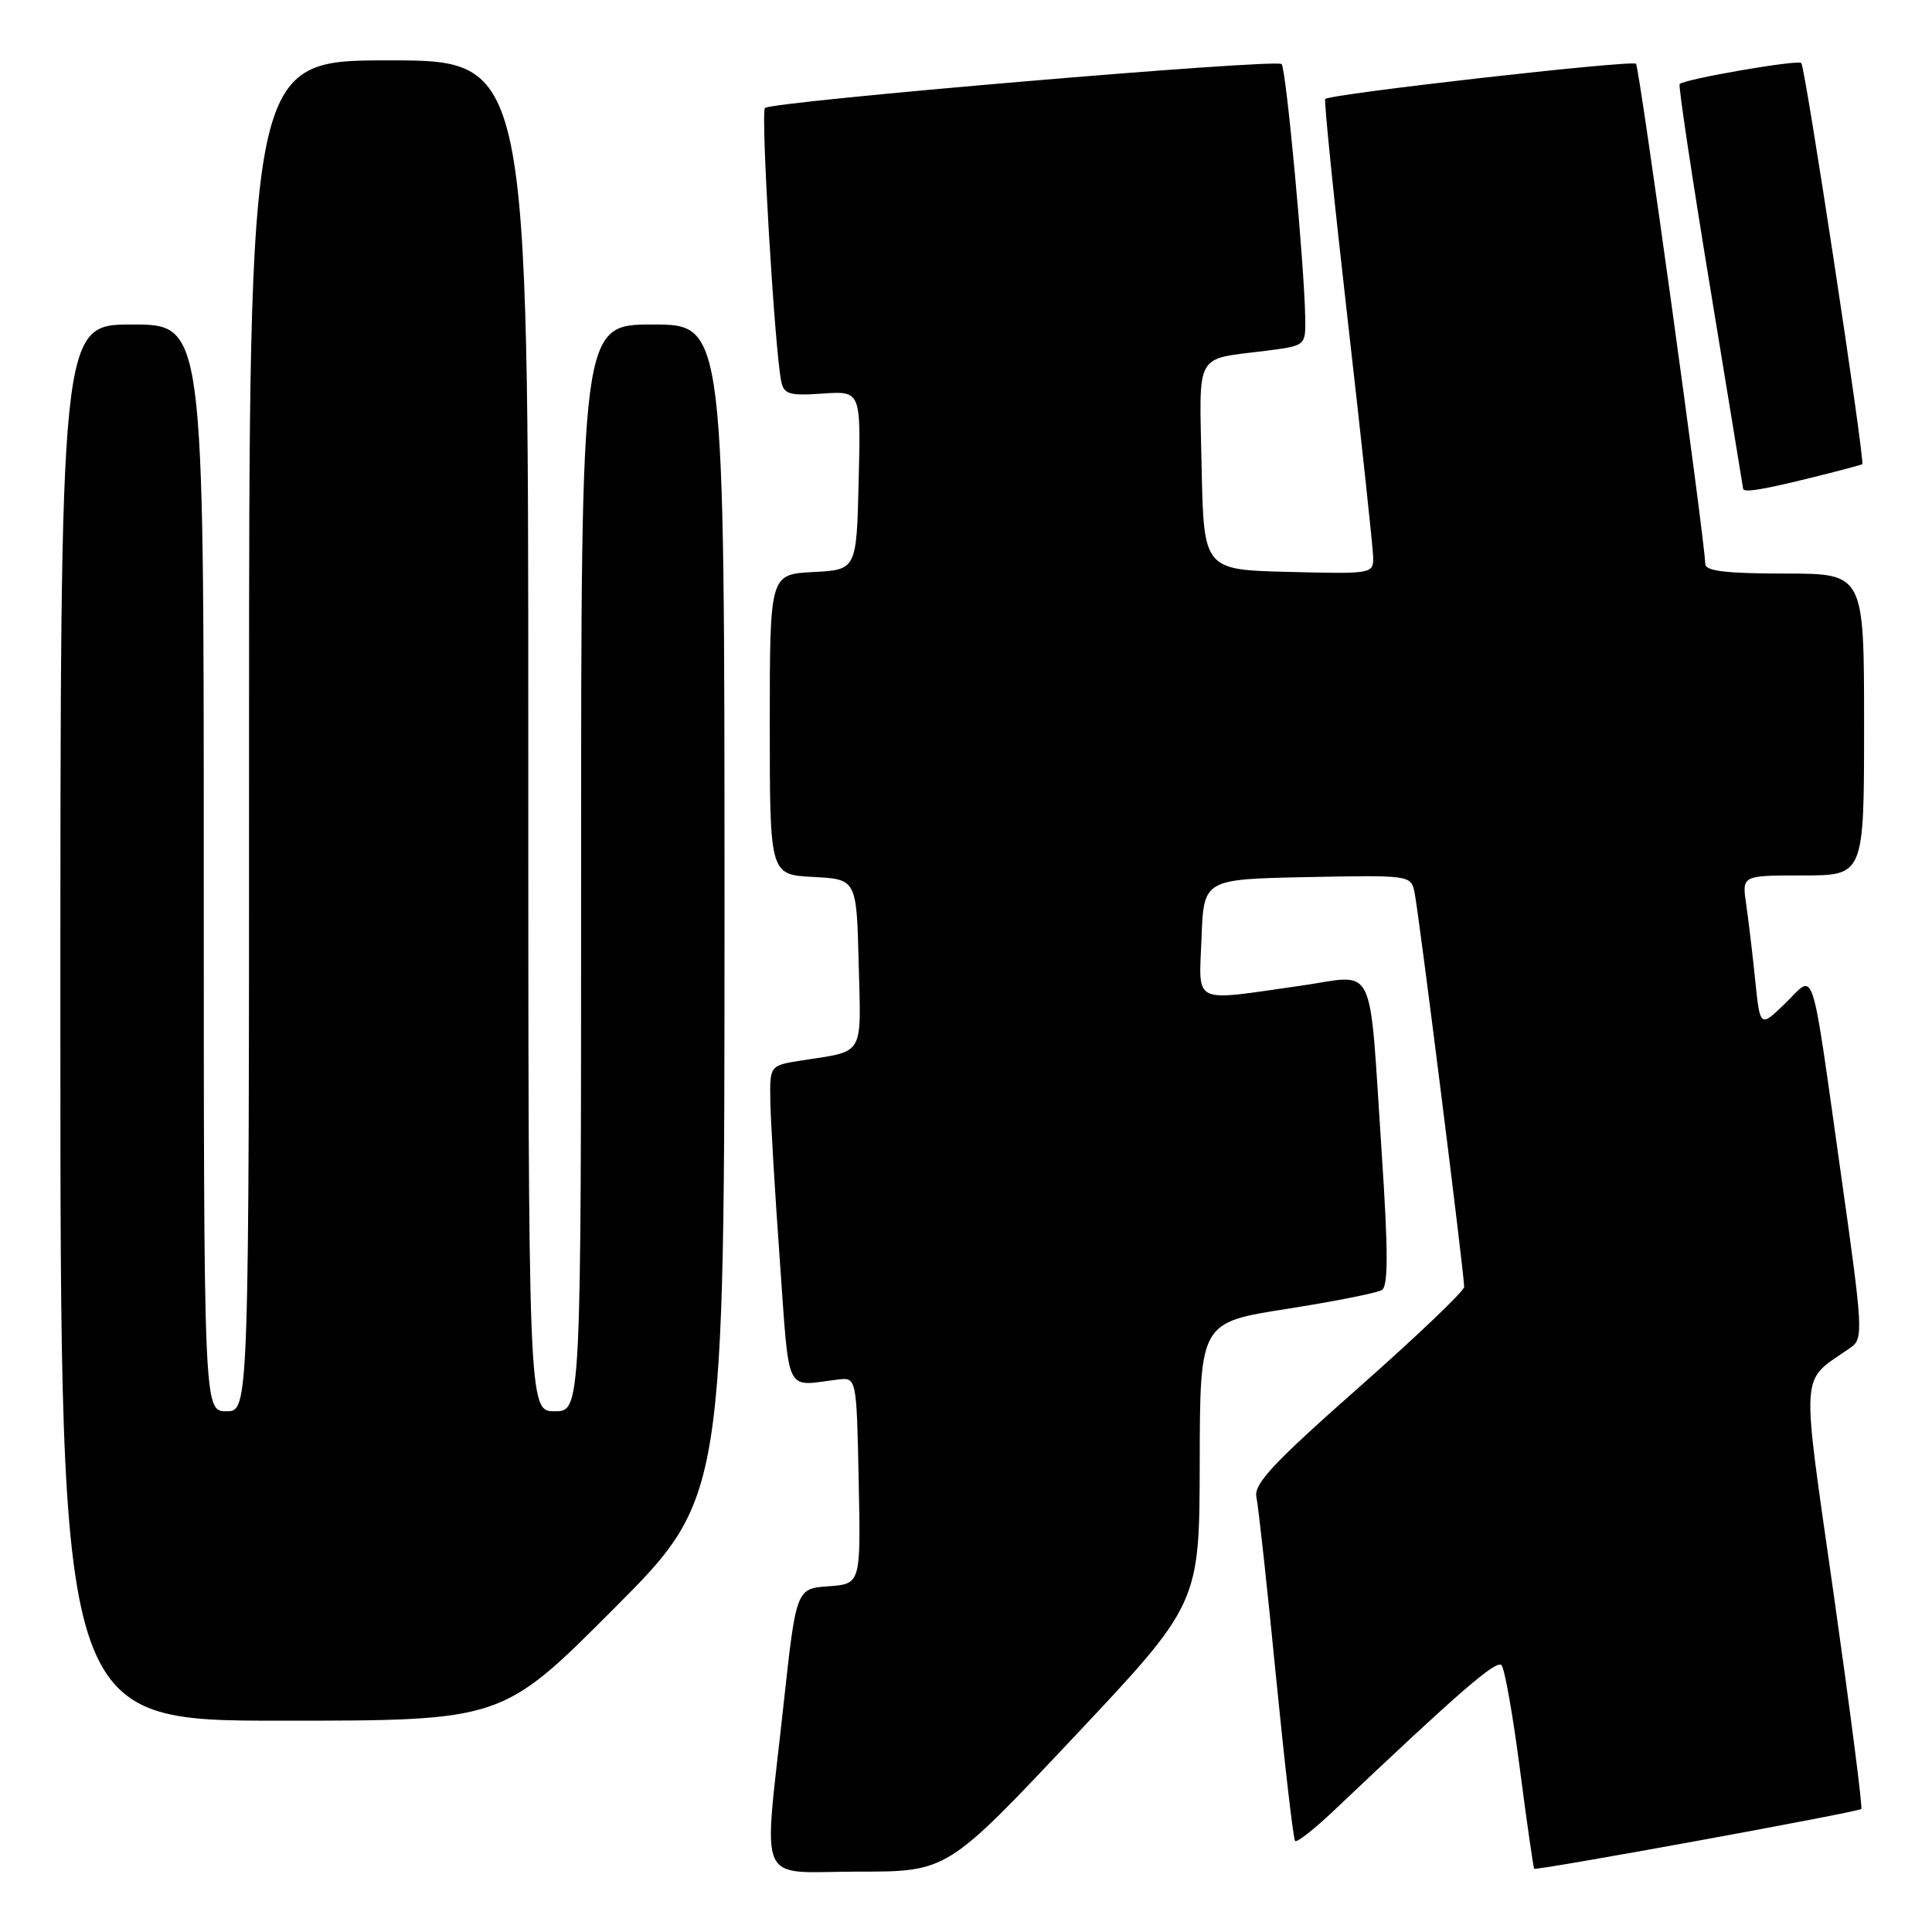 <?xml version="1.0" encoding="UTF-8" standalone="no"?>
<!DOCTYPE svg PUBLIC "-//W3C//DTD SVG 1.1//EN" "http://www.w3.org/Graphics/SVG/1.1/DTD/svg11.dtd" >
<svg xmlns="http://www.w3.org/2000/svg" xmlns:xlink="http://www.w3.org/1999/xlink" version="1.1" viewBox="0 0 256 256">
 <g >
 <path fill="currentColor"
d=" M 142.22 230.25 C 158.93 212.50 158.93 212.50 158.97 193.87 C 159.00 175.24 159.00 175.24 170.48 173.44 C 176.80 172.45 182.48 171.32 183.11 170.93 C 183.95 170.41 183.95 165.83 183.09 152.87 C 181.34 126.68 182.56 129.17 172.24 130.63 C 157.73 132.69 158.87 133.24 159.21 124.25 C 159.50 116.50 159.50 116.50 173.22 116.22 C 186.80 115.95 186.95 115.97 187.43 118.22 C 187.97 120.72 194.02 168.88 194.01 170.52 C 194.00 171.08 187.70 177.09 180.01 183.88 C 168.70 193.87 166.11 196.64 166.48 198.37 C 166.74 199.54 167.90 210.18 169.06 222.00 C 170.23 233.82 171.37 243.70 171.61 243.94 C 171.85 244.18 174.17 242.36 176.77 239.89 C 193.34 224.18 198.28 219.89 198.96 220.65 C 199.38 221.12 200.48 227.33 201.40 234.46 C 202.33 241.59 203.18 247.51 203.29 247.62 C 203.58 247.90 246.23 240.11 246.63 239.70 C 246.82 239.52 245.18 226.80 243.00 211.43 C 238.61 180.49 238.41 183.34 245.25 178.54 C 246.91 177.37 246.85 176.17 243.98 155.90 C 239.86 126.73 240.60 129.02 236.55 132.95 C 233.22 136.18 233.22 136.18 232.57 129.84 C 232.21 126.35 231.67 121.81 231.37 119.75 C 230.82 116.00 230.82 116.00 238.91 116.00 C 247.00 116.00 247.00 116.00 247.00 96.00 C 247.00 76.00 247.00 76.00 236.50 76.00 C 228.79 76.00 225.99 75.67 225.96 74.75 C 225.86 71.28 217.23 8.89 216.78 8.45 C 216.25 7.92 176.16 12.46 175.60 13.12 C 175.42 13.33 176.77 26.55 178.59 42.50 C 180.41 58.45 181.92 72.53 181.95 73.78 C 182.00 76.04 181.89 76.06 170.75 75.78 C 159.50 75.50 159.50 75.50 159.22 61.83 C 158.91 46.40 158.19 47.69 167.75 46.48 C 173.00 45.81 173.00 45.81 172.95 42.16 C 172.84 35.14 170.42 9.09 169.82 8.49 C 169.09 7.75 102.23 13.44 101.36 14.31 C 100.78 14.88 102.64 46.23 103.51 50.50 C 103.86 52.24 104.56 52.46 108.99 52.15 C 114.07 51.80 114.07 51.80 113.78 63.65 C 113.50 75.50 113.50 75.50 107.75 75.80 C 102.00 76.10 102.00 76.10 102.00 96.00 C 102.00 115.90 102.00 115.90 107.75 116.20 C 113.50 116.50 113.50 116.50 113.78 127.67 C 114.10 140.12 114.63 139.21 106.25 140.51 C 102.00 141.18 102.00 141.18 102.07 145.84 C 102.11 148.40 102.68 157.93 103.33 167.00 C 104.64 185.17 103.90 183.67 111.00 182.80 C 113.50 182.50 113.50 182.50 113.78 196.19 C 114.06 209.88 114.06 209.88 109.78 210.19 C 105.50 210.50 105.50 210.50 103.81 226.00 C 101.15 250.53 100.01 248.00 113.75 248.00 C 125.51 248.00 125.51 248.00 142.22 230.25 Z  M 81.26 213.24 C 96.00 198.48 96.00 198.48 96.00 120.74 C 96.00 43.00 96.00 43.00 86.50 43.00 C 77.00 43.00 77.00 43.00 77.00 115.00 C 77.00 187.00 77.00 187.00 73.50 187.00 C 70.00 187.00 70.00 187.00 70.00 97.50 C 70.00 8.00 70.00 8.00 51.50 8.00 C 33.00 8.00 33.00 8.00 33.00 97.50 C 33.00 187.00 33.00 187.00 30.00 187.00 C 27.00 187.00 27.00 187.00 27.00 115.00 C 27.00 43.00 27.00 43.00 17.50 43.00 C 8.00 43.00 8.00 43.00 8.00 135.50 C 8.00 228.00 8.00 228.00 37.26 228.00 C 66.53 228.00 66.53 228.00 81.26 213.24 Z  M 239.79 63.35 C 243.48 62.44 246.62 61.61 246.76 61.51 C 247.16 61.21 239.21 8.88 238.68 8.35 C 238.21 7.88 223.16 10.48 222.56 11.14 C 222.38 11.34 224.19 23.42 226.59 38.00 C 228.98 52.58 230.96 64.61 230.97 64.75 C 231.03 65.30 233.39 64.93 239.79 63.35 Z "/>
</g>
</svg>
